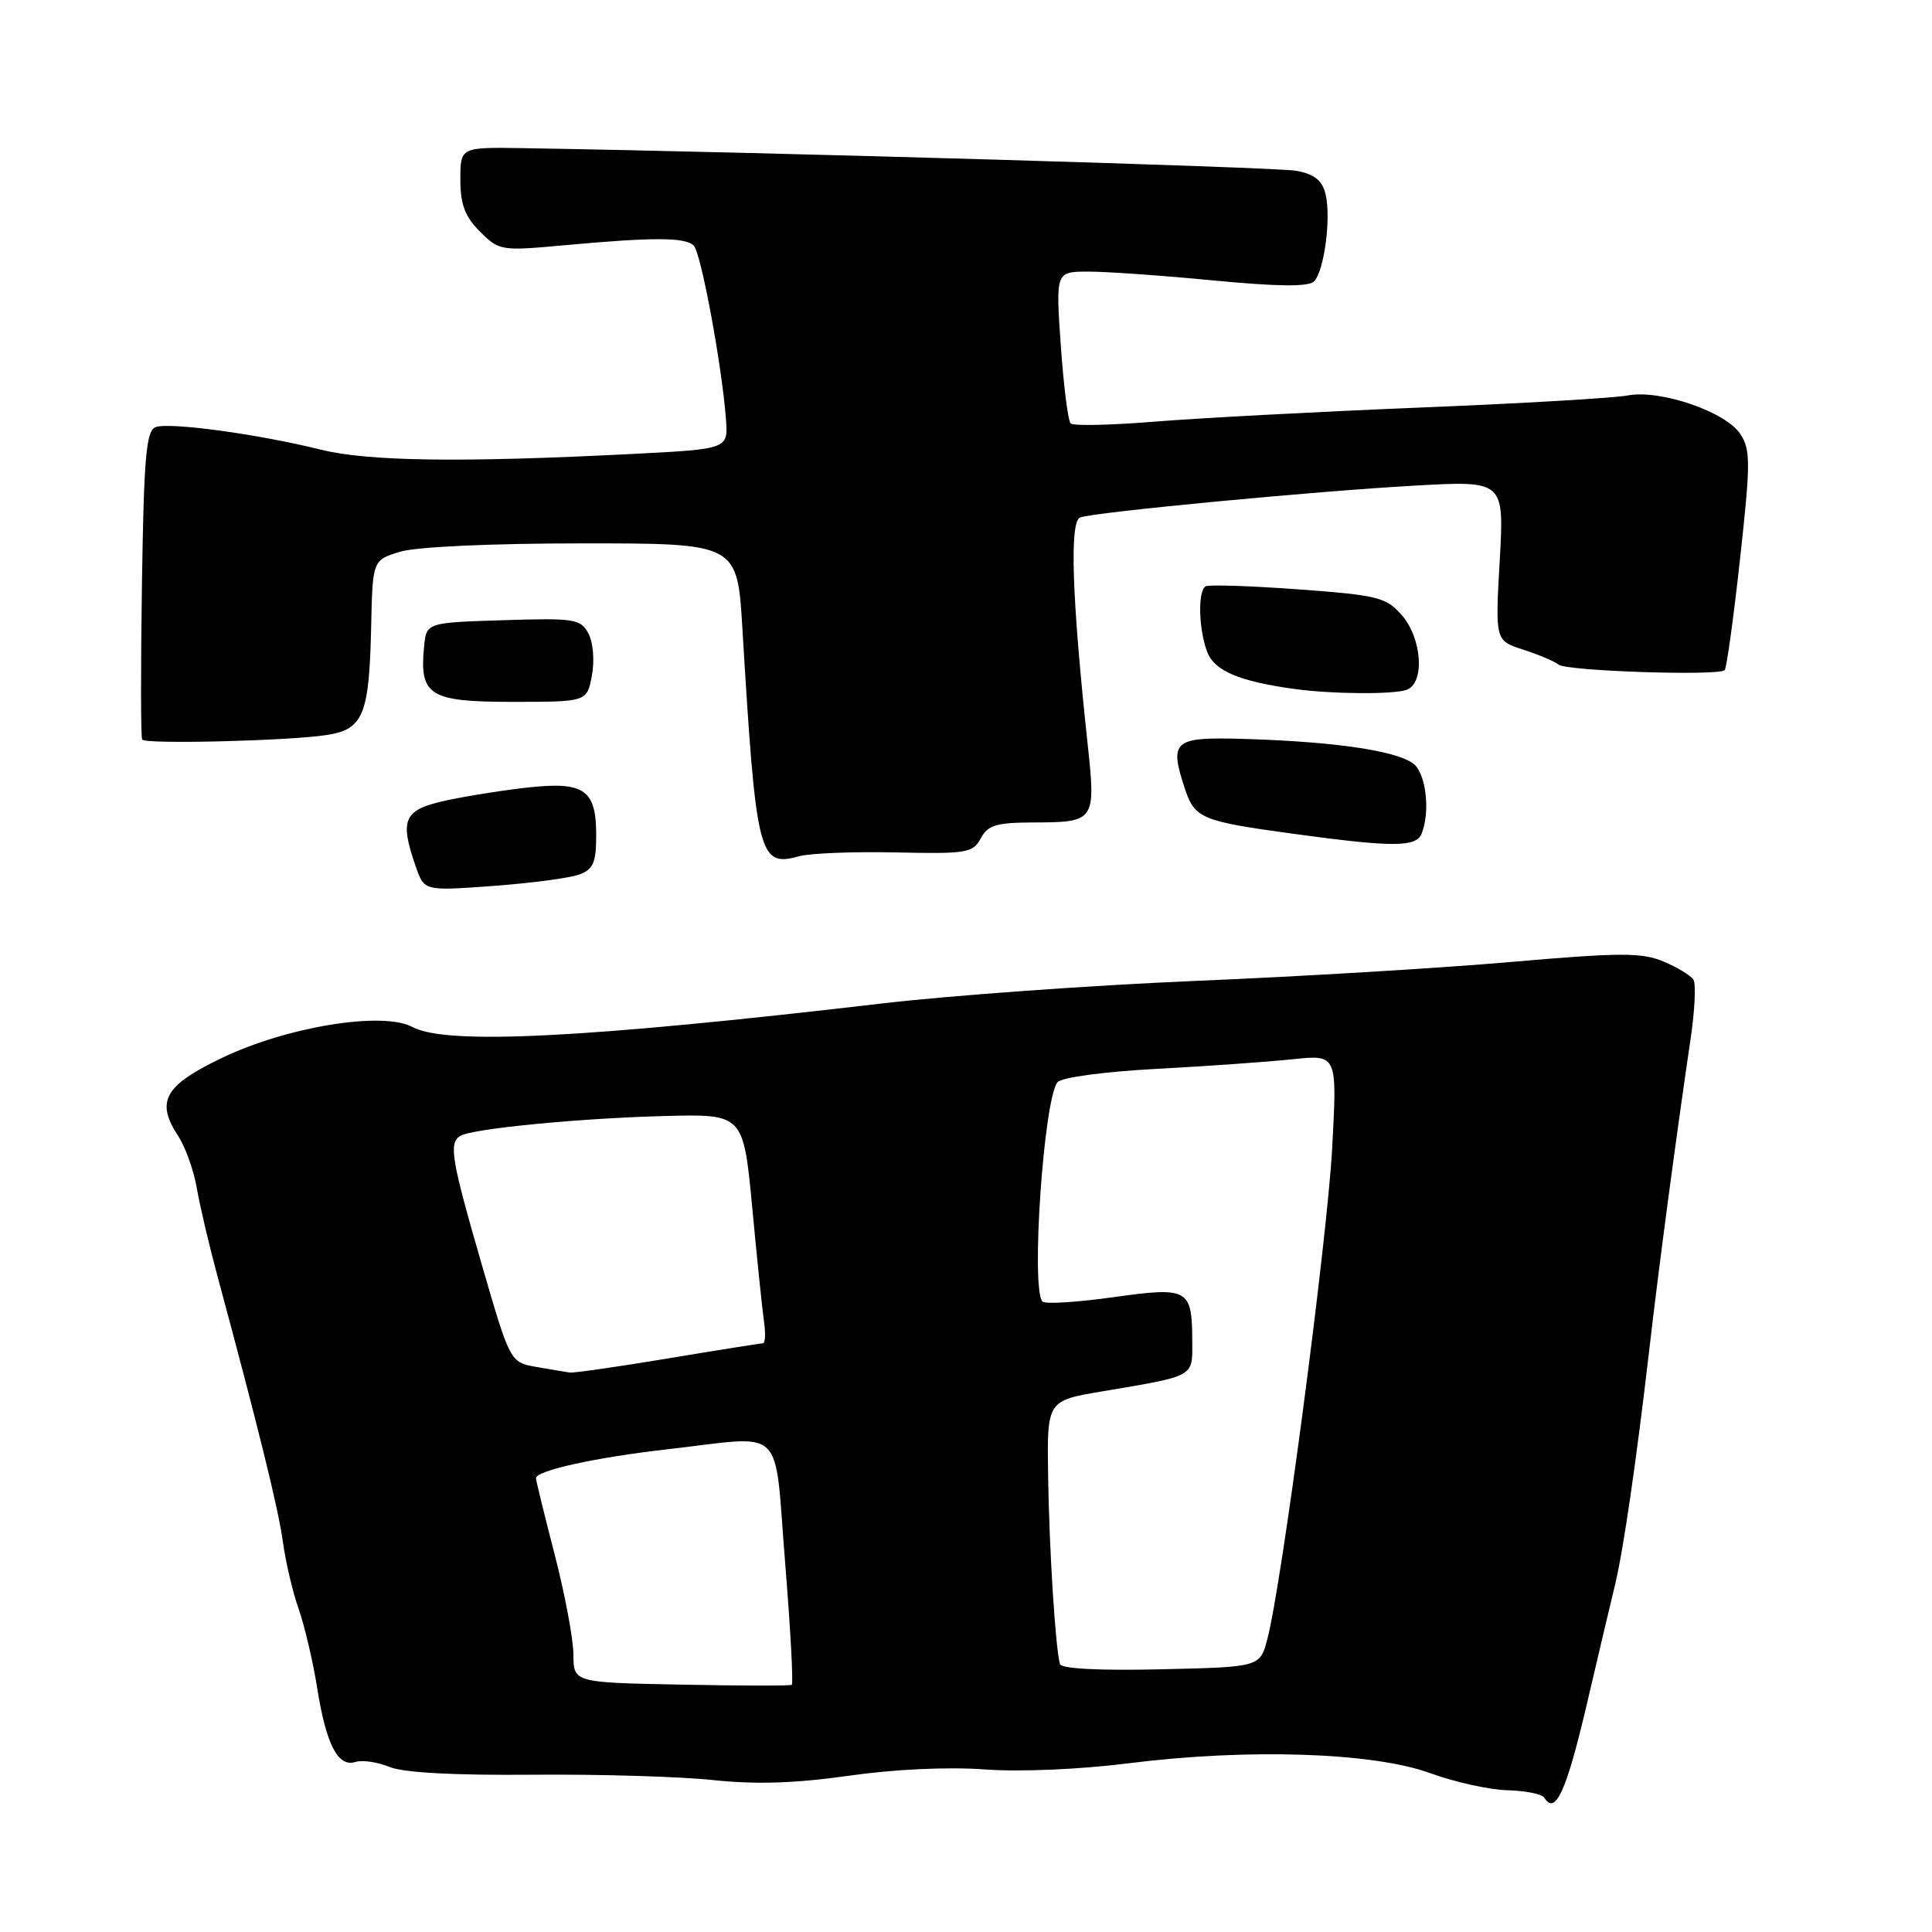<?xml version="1.0" encoding="UTF-8" standalone="no"?>
<!DOCTYPE svg PUBLIC "-//W3C//DTD SVG 1.1//EN" "http://www.w3.org/Graphics/SVG/1.1/DTD/svg11.dtd" >
<svg xmlns="http://www.w3.org/2000/svg" xmlns:xlink="http://www.w3.org/1999/xlink" version="1.1" viewBox="0 0 256 256">
 <g >
 <path fill="currentColor"
d=" M 210.23 225.95 C 211.83 219.10 213.53 211.93 214.00 210.00 C 215.09 205.51 216.83 193.56 218.52 179.00 C 219.82 167.73 222.01 151.25 224.01 137.67 C 224.57 133.92 224.74 130.38 224.39 129.82 C 224.04 129.26 222.25 128.17 220.41 127.40 C 217.54 126.20 214.69 126.21 200.28 127.46 C 191.05 128.27 172.25 129.40 158.50 129.97 C 144.75 130.55 126.08 131.89 117.00 132.95 C 77.43 137.58 59.17 138.50 54.64 136.08 C 50.70 133.97 37.99 136.04 29.32 140.22 C 21.77 143.85 20.61 145.95 23.61 150.53 C 24.56 151.98 25.66 155.05 26.06 157.34 C 26.45 159.63 27.68 164.88 28.79 169.00 C 34.27 189.30 36.89 199.93 37.49 204.33 C 37.85 206.99 38.79 210.99 39.58 213.21 C 40.36 215.44 41.47 220.15 42.03 223.69 C 43.23 231.19 44.79 234.20 47.10 233.47 C 48.00 233.18 50.03 233.48 51.62 234.13 C 53.47 234.89 60.19 235.25 70.50 235.16 C 79.30 235.08 90.10 235.40 94.50 235.87 C 100.17 236.47 105.41 236.30 112.50 235.29 C 118.54 234.43 125.67 234.10 130.50 234.46 C 135.14 234.80 143.11 234.46 149.50 233.65 C 165.33 231.65 181.92 232.19 189.50 234.95 C 192.80 236.15 197.43 237.17 199.79 237.22 C 202.15 237.28 204.33 237.72 204.63 238.21 C 206.09 240.57 207.55 237.37 210.23 225.95 Z  M 76.75 115.88 C 78.62 115.19 79.00 114.30 79.00 110.65 C 79.00 104.69 77.44 103.56 70.21 104.32 C 67.06 104.65 62.11 105.43 59.24 106.04 C 53.46 107.28 52.89 108.51 55.11 114.88 C 56.22 118.06 56.22 118.06 65.36 117.39 C 70.39 117.02 75.51 116.34 76.75 115.88 Z  M 118.67 112.95 C 128.07 113.16 128.92 113.02 129.95 111.09 C 130.88 109.35 132.02 109.00 136.79 108.98 C 145.16 108.96 145.22 108.87 144.10 98.42 C 142.02 79.03 141.70 69.05 143.14 68.56 C 145.26 67.84 174.19 65.09 187.41 64.35 C 199.32 63.68 199.32 63.68 198.72 74.28 C 198.12 84.88 198.12 84.88 201.81 86.07 C 203.84 86.73 205.96 87.62 206.53 88.07 C 207.61 88.92 227.74 89.59 228.53 88.80 C 228.78 88.55 229.70 81.93 230.56 74.09 C 231.97 61.31 231.97 59.60 230.60 57.51 C 228.66 54.55 219.98 51.58 215.68 52.40 C 213.93 52.74 201.47 53.47 188.00 54.01 C 174.53 54.56 158.78 55.40 153.00 55.87 C 147.22 56.34 142.22 56.45 141.87 56.11 C 141.52 55.78 140.93 51.11 140.56 45.75 C 139.88 36.00 139.88 36.00 144.19 35.99 C 146.56 35.98 154.03 36.51 160.78 37.16 C 169.34 37.98 173.38 38.02 174.11 37.29 C 175.48 35.92 176.41 28.79 175.63 25.67 C 175.19 23.89 174.13 23.06 171.76 22.63 C 169.09 22.14 101.19 20.15 69.25 19.63 C 61.00 19.50 61.00 19.50 61.00 23.80 C 61.00 27.09 61.61 28.70 63.60 30.69 C 66.14 33.23 66.38 33.27 74.85 32.49 C 86.63 31.41 90.83 31.43 91.93 32.55 C 92.89 33.53 95.65 48.37 96.19 55.50 C 96.50 59.50 96.50 59.50 84.00 60.14 C 61.18 61.31 48.80 61.14 42.50 59.58 C 34.17 57.51 22.40 55.91 20.61 56.60 C 19.37 57.07 19.06 60.57 18.81 77.33 C 18.64 88.43 18.65 97.72 18.84 98.00 C 19.28 98.64 38.30 98.17 43.31 97.39 C 48.14 96.65 48.93 94.72 49.18 83.05 C 49.37 74.21 49.37 74.21 53.05 73.10 C 55.21 72.45 65.18 72.00 77.22 72.00 C 97.70 72.00 97.70 72.00 98.37 83.25 C 100.19 113.53 100.54 114.94 105.91 113.45 C 107.33 113.06 113.08 112.83 118.67 112.95 Z  M 188.39 110.42 C 189.41 107.78 189.08 103.48 187.71 101.62 C 186.27 99.65 177.71 98.28 164.50 97.90 C 155.51 97.65 154.91 98.17 156.99 104.46 C 158.31 108.46 159.15 108.81 171.44 110.49 C 184.65 112.29 187.68 112.28 188.39 110.42 Z  M 78.43 89.51 C 78.80 87.54 78.60 85.13 77.97 83.94 C 76.93 82.01 76.14 81.88 66.68 82.18 C 56.50 82.50 56.50 82.50 56.19 85.70 C 55.56 92.17 56.90 93.00 67.92 93.00 C 77.78 93.00 77.78 93.00 78.43 89.51 Z  M 186.42 91.39 C 188.82 90.47 188.43 84.60 185.75 81.52 C 183.67 79.14 182.61 78.87 172.00 78.09 C 165.68 77.63 160.16 77.45 159.75 77.69 C 158.70 78.29 158.82 83.39 159.96 86.38 C 160.91 88.89 164.22 90.29 171.50 91.29 C 176.53 91.98 184.74 92.04 186.42 91.39 Z  M 90.25 223.22 C 76.00 222.95 76.00 222.95 75.98 219.22 C 75.97 217.18 74.85 211.22 73.50 206.00 C 72.15 200.78 71.03 196.22 71.02 195.88 C 70.99 194.86 78.90 193.12 88.50 192.03 C 104.31 190.23 102.53 188.52 104.03 207.00 C 104.74 215.80 105.14 223.12 104.91 223.25 C 104.69 223.39 98.09 223.38 90.25 223.22 Z  M 140.45 220.50 C 139.86 218.49 139.02 205.25 138.88 195.55 C 138.73 185.60 138.73 185.60 146.02 184.37 C 158.44 182.27 158.00 182.52 157.98 177.73 C 157.96 170.75 157.49 170.49 147.48 171.89 C 142.69 172.56 138.49 172.82 138.14 172.47 C 136.57 170.91 138.29 145.70 140.12 143.40 C 140.62 142.77 146.31 142.00 153.25 141.63 C 159.99 141.27 168.13 140.69 171.35 140.35 C 177.19 139.74 177.19 139.74 176.52 152.12 C 175.86 164.33 169.83 210.01 167.93 217.19 C 166.95 220.89 166.95 220.89 153.85 221.19 C 145.71 221.38 140.63 221.12 140.45 220.50 Z  M 71.04 181.12 C 67.59 180.50 67.59 180.50 63.82 167.50 C 59.81 153.65 59.44 151.47 60.97 150.52 C 62.53 149.56 76.62 148.18 88.00 147.88 C 98.50 147.60 98.50 147.60 99.68 160.05 C 100.32 166.90 101.03 173.74 101.25 175.25 C 101.47 176.76 101.39 178.00 101.08 178.00 C 100.76 178.00 95.10 178.90 88.50 180.00 C 81.90 181.10 76.05 181.94 75.50 181.87 C 74.95 181.79 72.94 181.46 71.04 181.12 Z "/>
</g>
</svg>